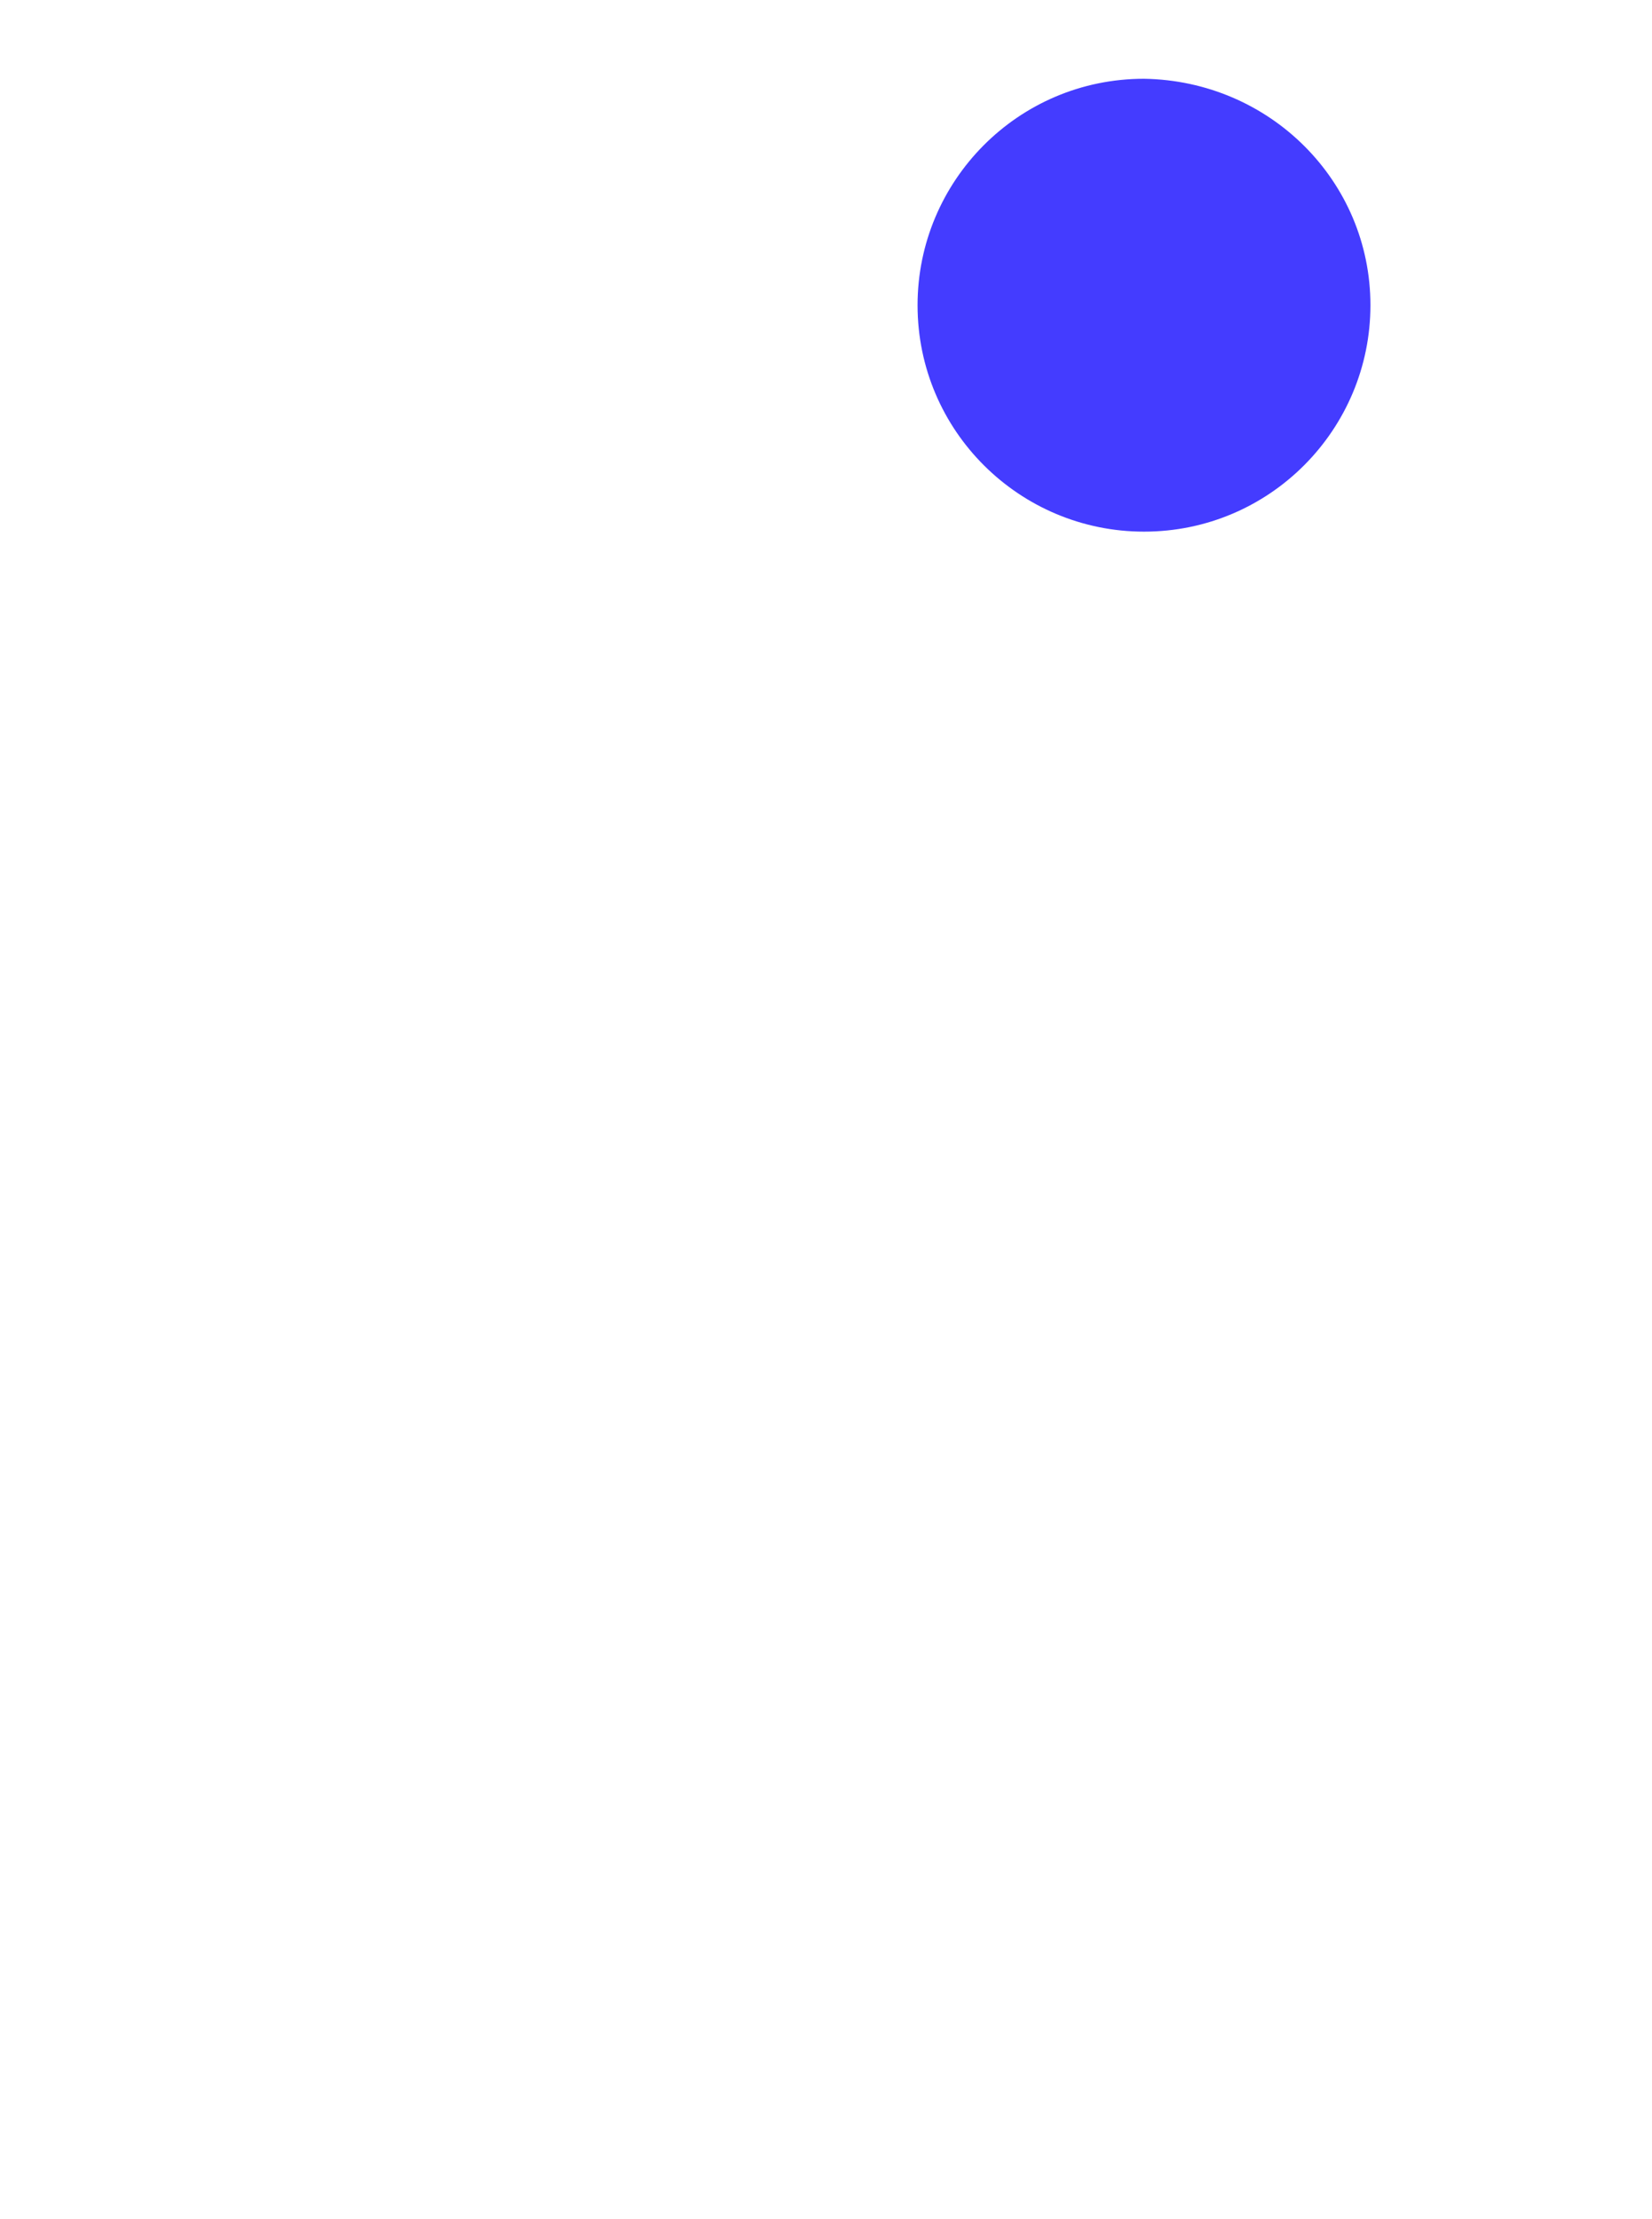 <?xml version="1.0" encoding="utf-8"?>
<!-- Generator: Adobe Illustrator 18.0.0, SVG Export Plug-In . SVG Version: 6.00 Build 0)  -->
<!DOCTYPE svg PUBLIC "-//W3C//DTD SVG 1.1//EN" "http://www.w3.org/Graphics/SVG/1.1/DTD/svg11.dtd">
<svg version="1.1" id="Layer_1" xmlns="http://www.w3.org/2000/svg" xmlns:xlink="http://www.w3.org/1999/xlink" x="0px" y="0px"
	 viewBox="0 0 83.9 112.7" enable-background="new 0 0 83.9 112.7" xml:space="preserve">
<polygon display="none" fill="#443CFF" points="30.7,68.3 22.6,77.5 22.6,0.5 17.2,0.5 17.2,77.5 9.2,68.3 5.2,72 19.9,88.6 
	34.7,72 "/>
<path display="none" fill="#443CFF" d="M58.1,30.6C58.1,30.6,58.1,30.6,58.1,30.6L58.1,30.6L58.1,30.6L58.1,30.6L58.1,30.6
	c19.7,0,25.2-13.7,25.4-14.2l0.4-1.1l-0.5-1.1C83.1,13.7,76.2,0,58.1,0l0,0v0C40,0,33.1,13.7,32.9,14.2l-0.5,1.1l0.4,1.1
	C33,17,38.2,29.9,56.4,30.6 M58.1,25.2L58.1,25.2L58.1,25.2c-12.9,0-18.2-6.9-19.7-9.7c1.8-2.8,7.8-10.1,19.7-10.1l0,0h0
	c12,0,17.9,7.3,19.7,10.1C76.3,18.3,71,25.2,58.1,25.2z"/>
<path display="none" fill="#443CFF" d="M19.9,112.7c-11,0-19.9-9-19.9-20.1h5.4c0,8.1,6.5,14.6,14.5,14.6c8,0,14.5-6.6,14.5-14.6
	h5.4C39.9,103.7,30.9,112.7,19.9,112.7"/>
<path fill="#443CFF" d="M69.6,15.5c0,6.3-5.1,11.5-11.5,11.5c-6.3,0-11.5-5.1-11.5-11.5c0-6.3,5.1-11.5,11.5-11.5
	C64.5,4.1,69.6,9.2,69.6,15.5"/>
</svg>
